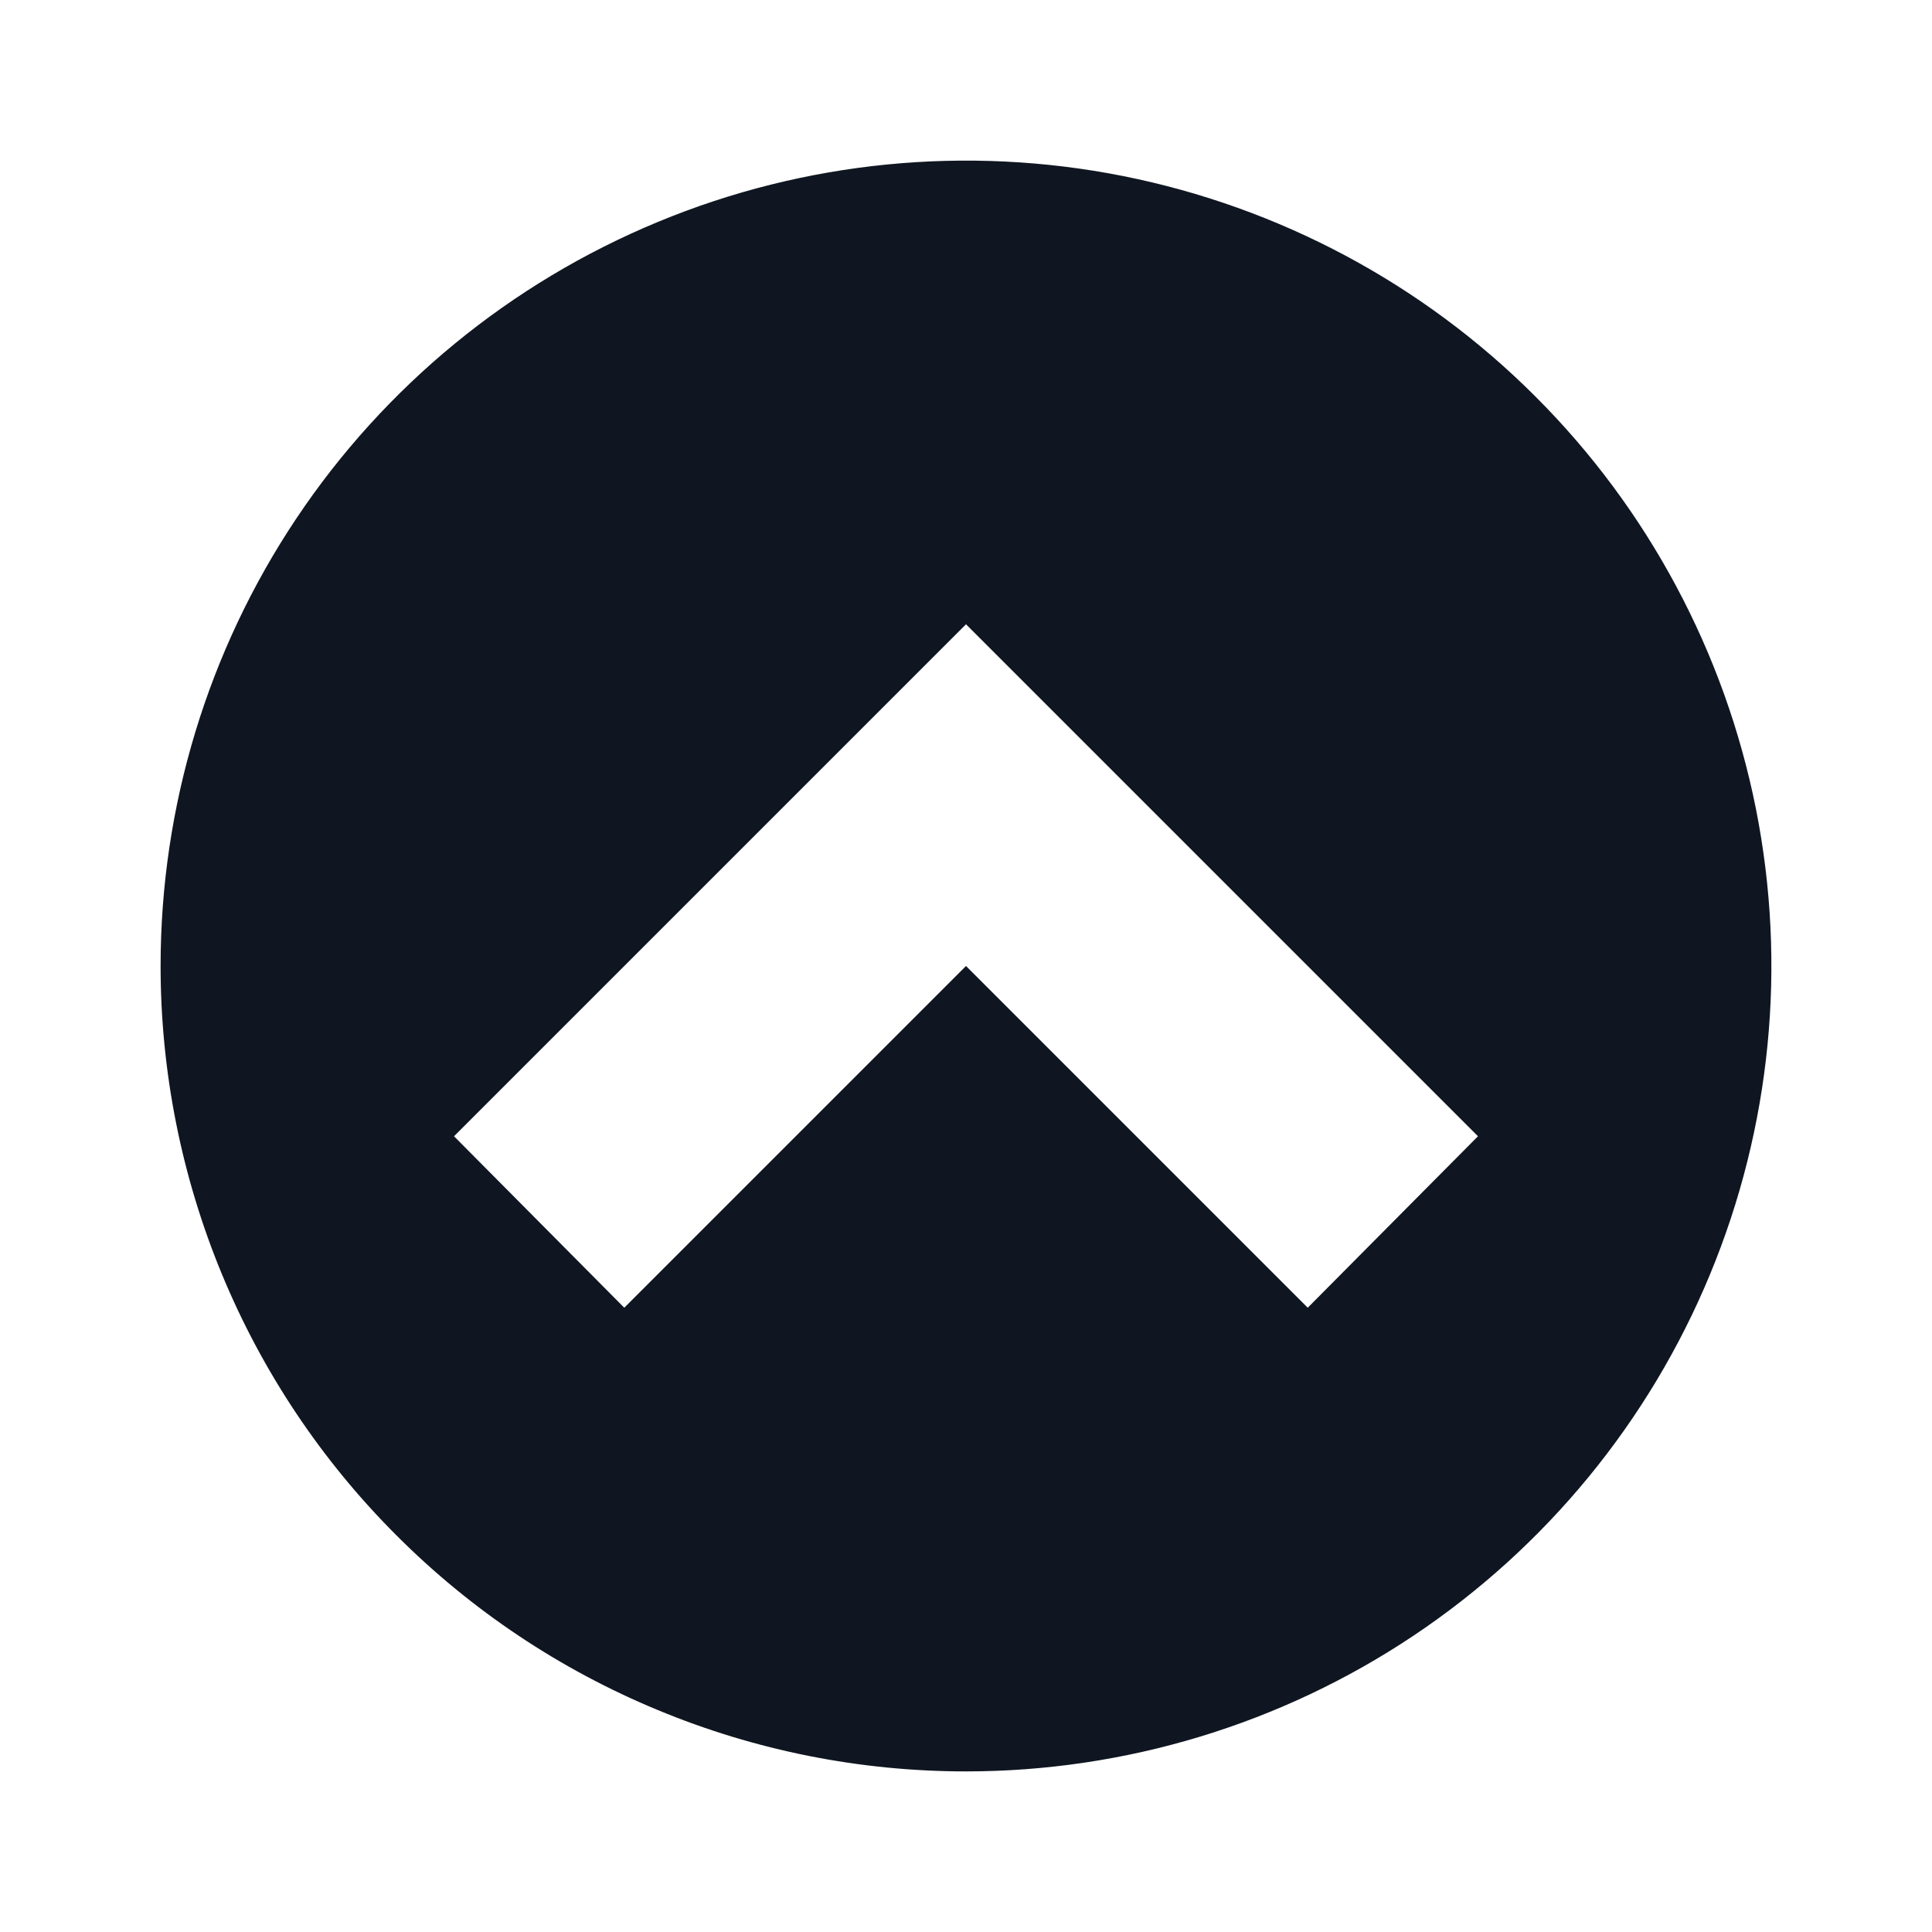 <svg width="16" height="16" viewBox="0 0 16 16" fill="none" xmlns="http://www.w3.org/2000/svg">
<path d="M8 14.67C9.319 14.67 10.609 14.279 11.706 13.546C12.803 12.813 13.658 11.771 14.162 10.553C14.667 9.334 14.799 7.993 14.542 6.699C14.284 5.405 13.649 4.216 12.716 3.284C11.784 2.351 10.595 1.716 9.301 1.458C8.007 1.201 6.666 1.333 5.448 1.838C4.229 2.343 3.187 3.197 2.454 4.294C1.721 5.391 1.33 6.681 1.33 8C1.33 8.876 1.503 9.743 1.838 10.553C2.173 11.362 2.664 12.097 3.284 12.716C3.903 13.336 4.638 13.827 5.448 14.162C6.257 14.498 7.124 14.67 8 14.67ZM8 5.17L12.24 9.41L10.83 10.83L8 8L5.17 10.83L3.76 9.41L8 5.17Z" fill="#0F1621"/>
</svg>
